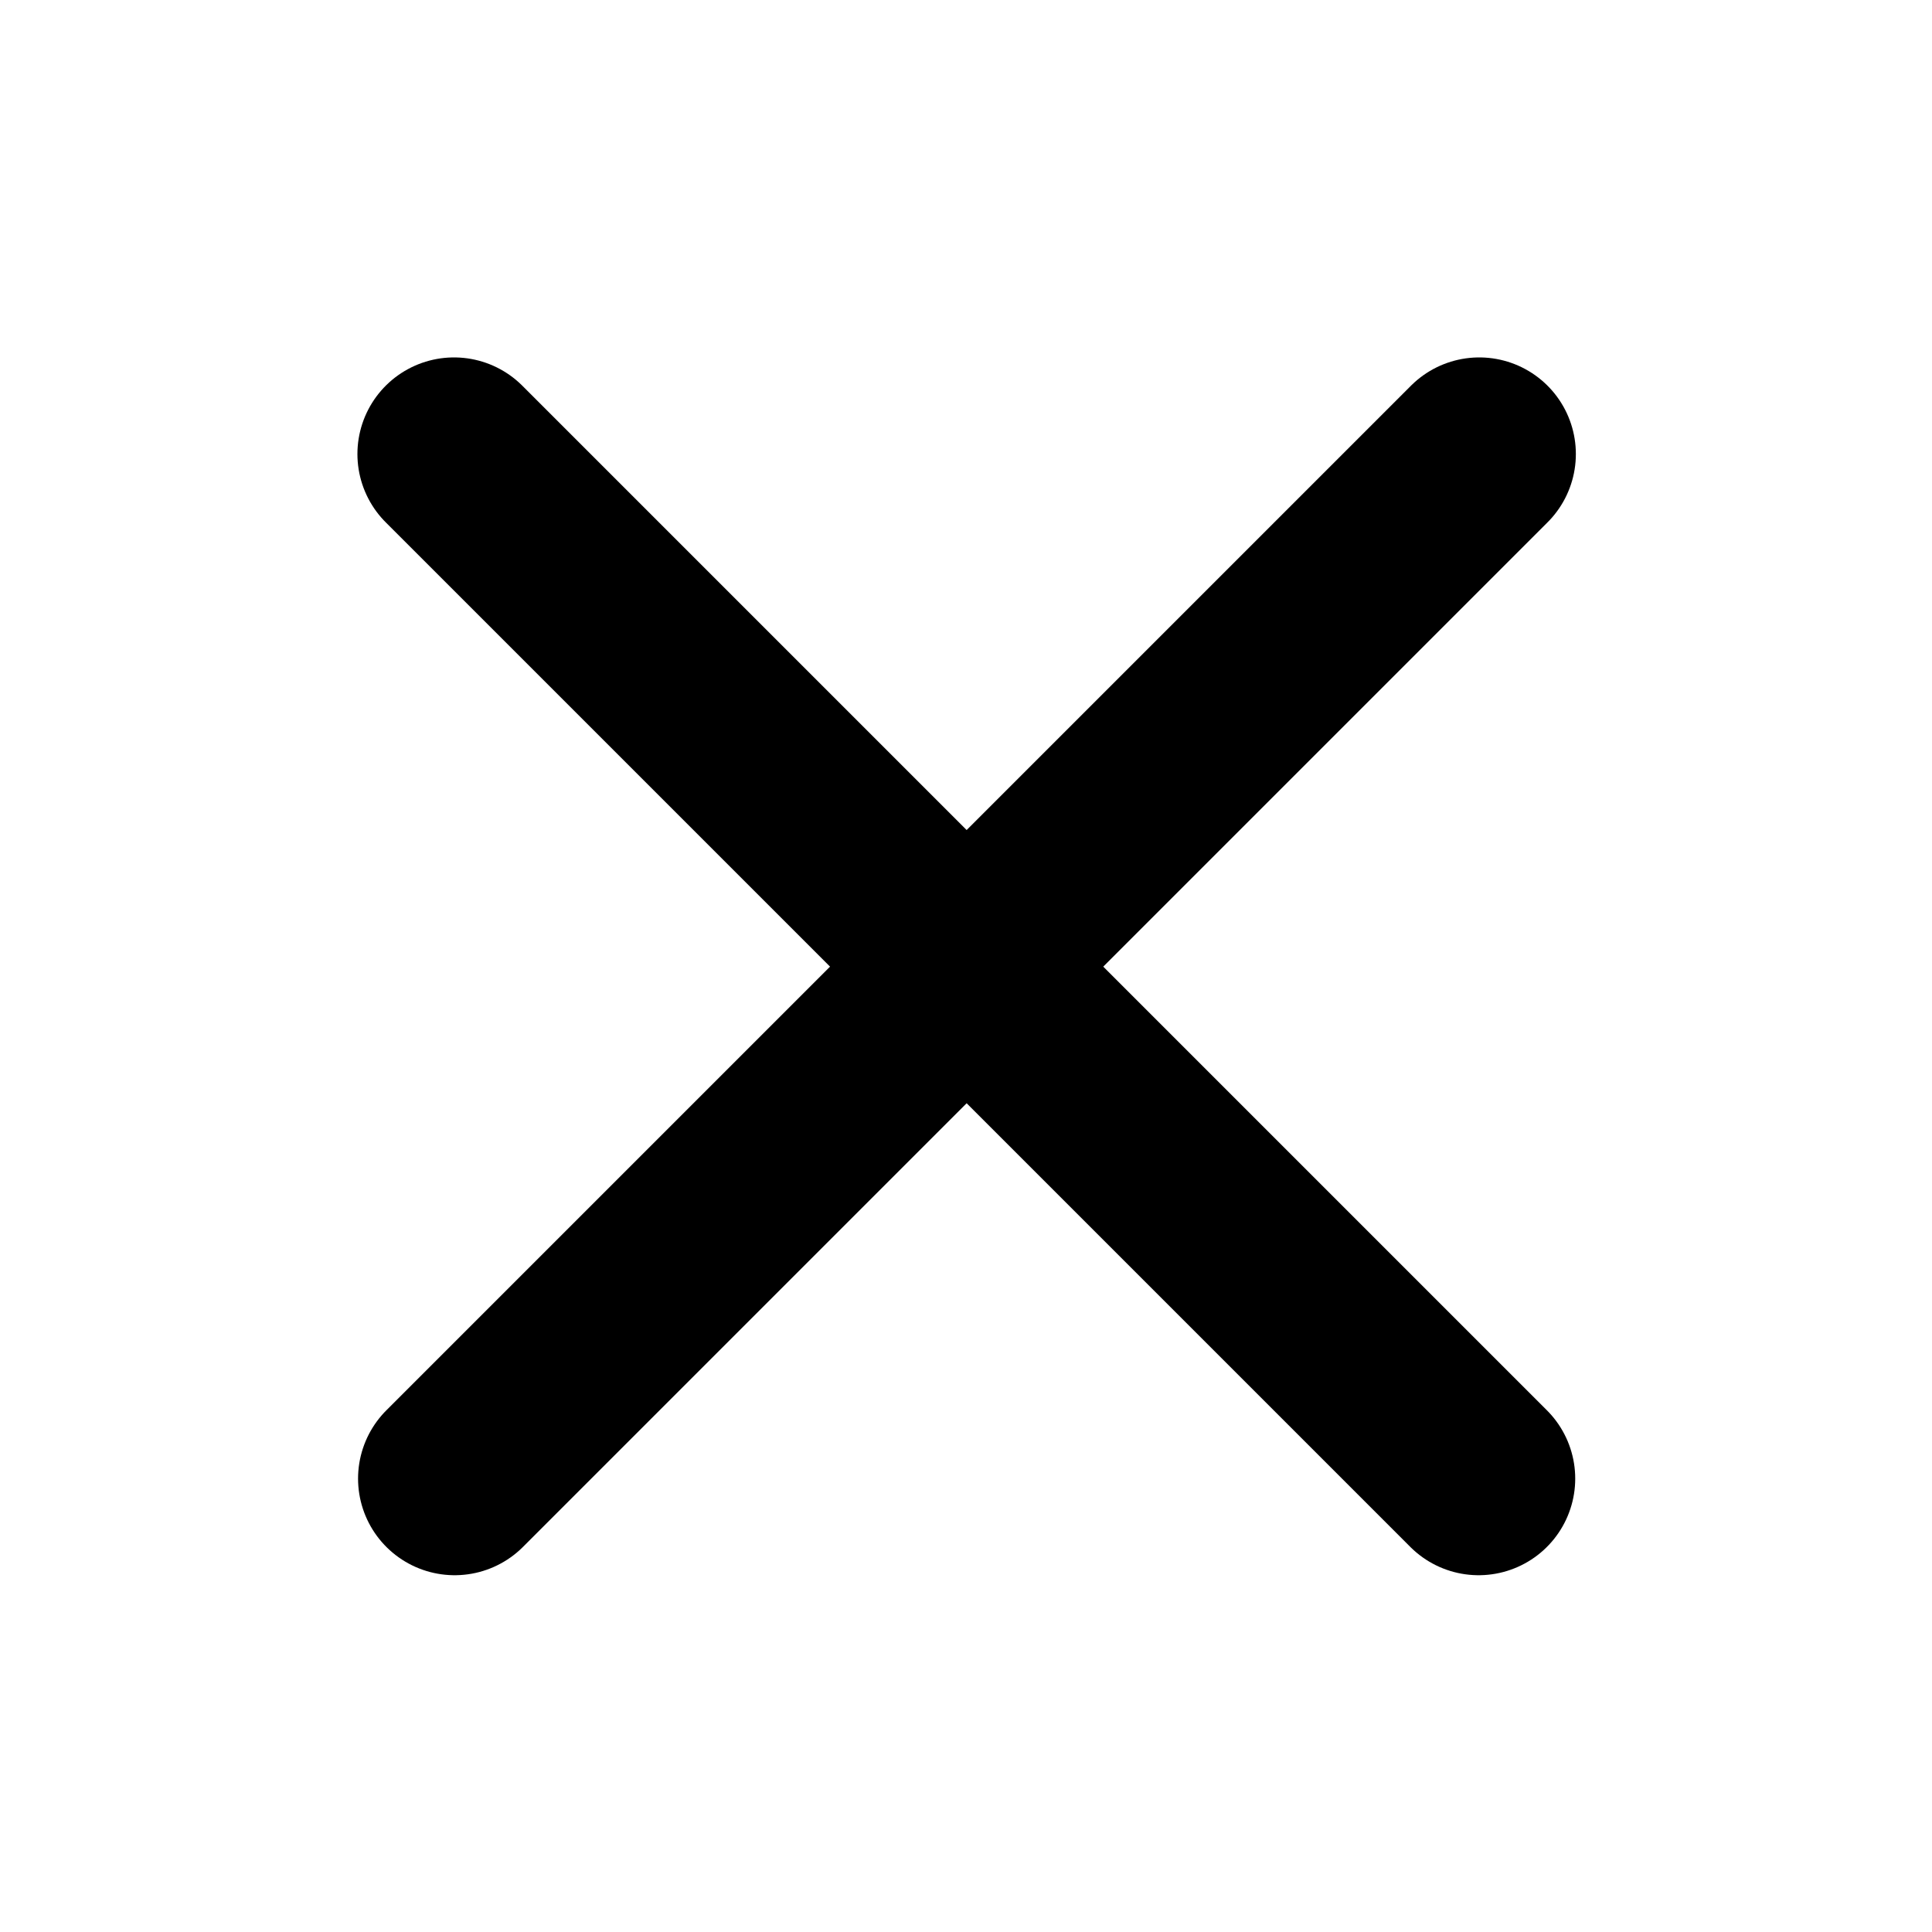 <svg width="200" height="200" viewBox="0 0 200 200" fill="none" xmlns="http://www.w3.org/2000/svg">
<path d="M47.066 153.066L153.132 47" stroke="black" stroke-width="20" stroke-linecap="round"/>
<path d="M153.066 153.066L47 47" stroke="black" stroke-width="20" stroke-linecap="round"/>
</svg>
